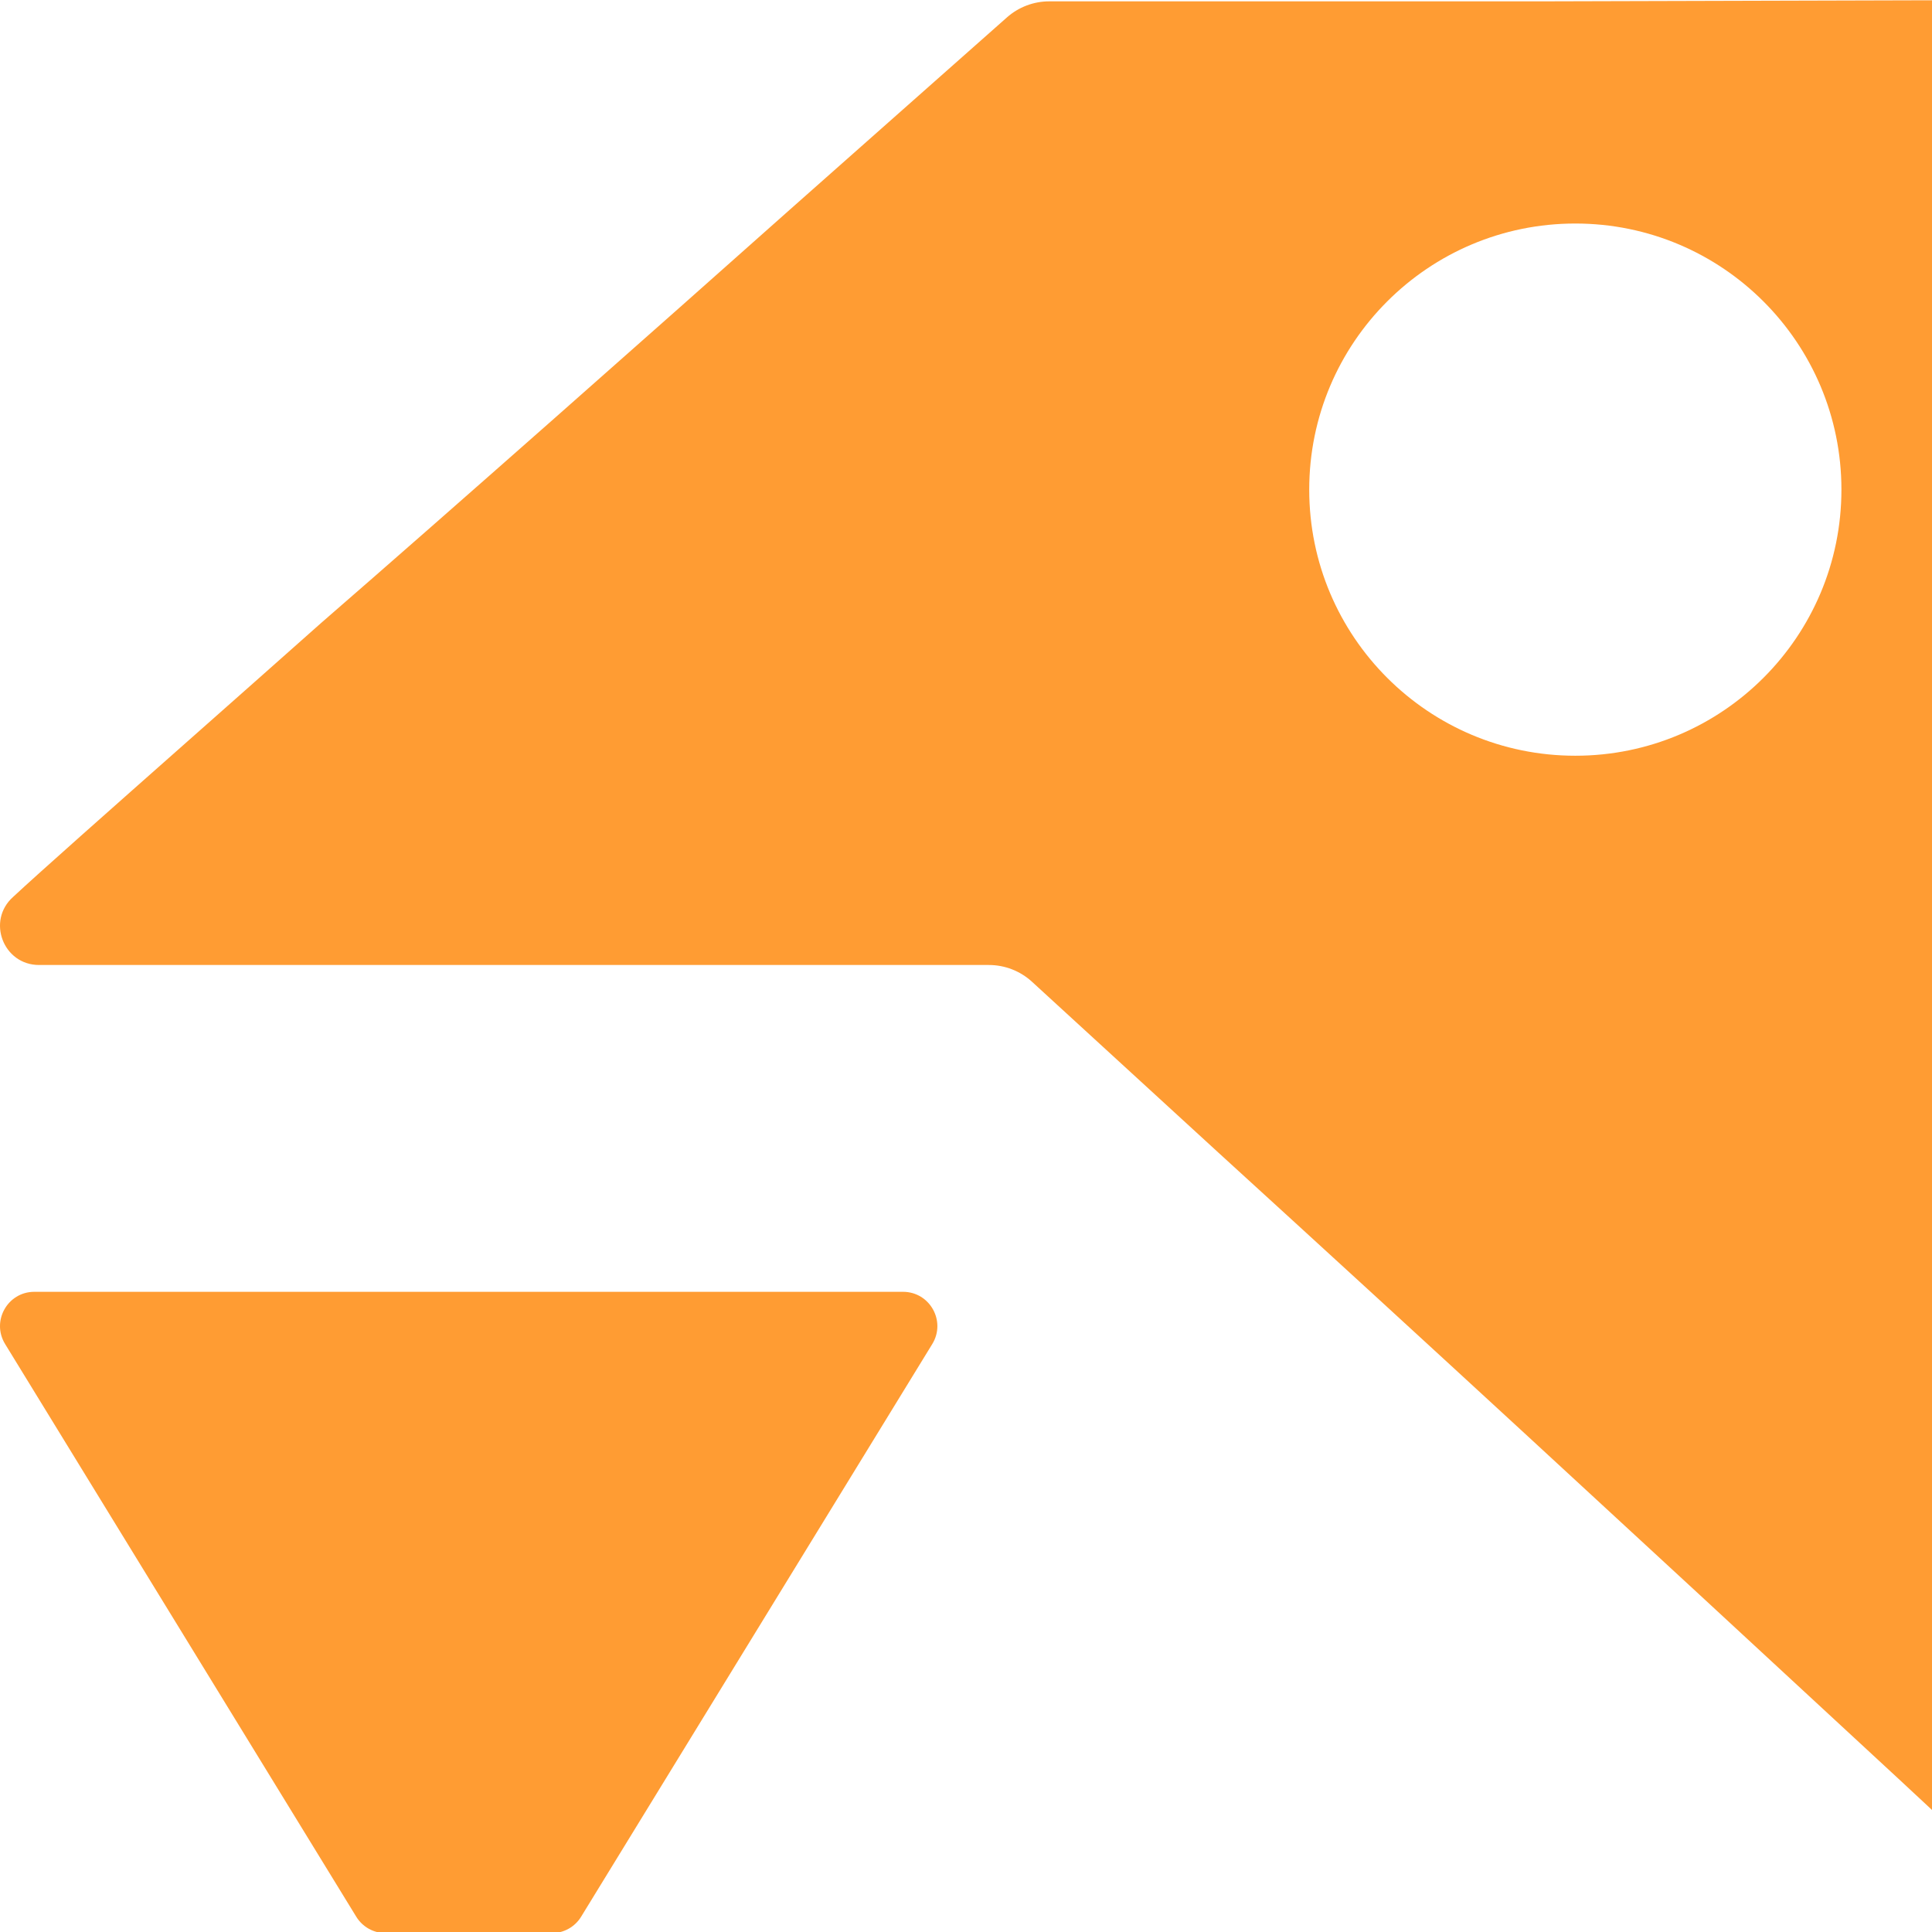 <svg xmlns="http://www.w3.org/2000/svg" version="1.1" xmlns:xlink="http://www.w3.org/1999/xlink" xmlns:svgjs="http://svgjs.com/svgjs" width="338" height="338"><svg width="338" height="338" viewBox="0 0 338 338" fill="none" xmlns="http://www.w3.org/2000/svg">
<g clip-path="url(#clip0_388_20)">
<path fill-rule="evenodd" clip-rule="evenodd" d="M56.181 108.987C78.776 89.372 115.522 56.846 138.117 36.735L176.161 3.045C178.204 1.235 180.839 0.236 183.568 0.236H269.709L355.761 4.22102e-05C358.544 -0.008 361.23 1.024 363.292 2.892L381.191 19.106C385.643 23.18 391.686 28.663 398.339 34.7C409.125 44.487 421.517 55.731 431.345 64.791C447.363 79.085 478.791 107.808 501.836 128.872L502.356 129.346L540.927 164.703C542.95 166.558 545.585 167.603 548.329 167.639L703.62 169.688C713.8 169.822 718.51 182.39 710.927 189.182L703.718 195.639C687.827 209.544 673.426 222.455 671.688 224.193C669.95 225.931 657.784 236.855 644.873 248.277C637.569 254.754 625.828 265.285 613.259 276.56C603.184 285.597 592.577 295.111 583.298 303.397L548.753 334.76C546.697 336.626 544.019 337.66 541.242 337.66H364.977C362.153 337.66 359.434 336.591 357.366 334.667L332.03 311.094C281.876 264.664 249.846 235.117 213.1 201.598L180.55 171.761C178.489 169.872 175.795 168.824 173 168.824H6.834C0.563 168.824 -2.384 161.073 2.303 156.906C7.02 152.514 19.092 141.834 33.141 129.404C40.535 122.862 48.476 115.836 56.181 108.987ZM275.6 132.214C301.311 132.214 322.154 111.371 322.154 85.659C322.154 59.948 301.311 39.105 275.6 39.105C249.889 39.105 229.046 59.948 229.046 85.659C229.046 111.371 249.889 132.214 275.6 132.214Z" fill="#FF9C33"></path>
<path fill-rule="evenodd" clip-rule="evenodd" d="M96.548 338.195C98.635 338.195 100.572 337.111 101.663 335.332L163.099 235.136C165.55 231.138 162.673 226 157.984 226H6.009C1.32 226 -1.557 231.138 0.894 235.136L62.33 335.332C63.421 337.111 65.358 338.195 67.445 338.195H96.548Z" fill="#FF9C33"></path>
</g>
<defs>
<clipPath id="SvgjsClipPath1000">
<rect width="338" height="338" rx="40" fill="white"></rect>
</clipPath>
</defs>
</svg><style>@media (prefers-color-scheme: light) { :root { filter: none; } }
</style></svg>